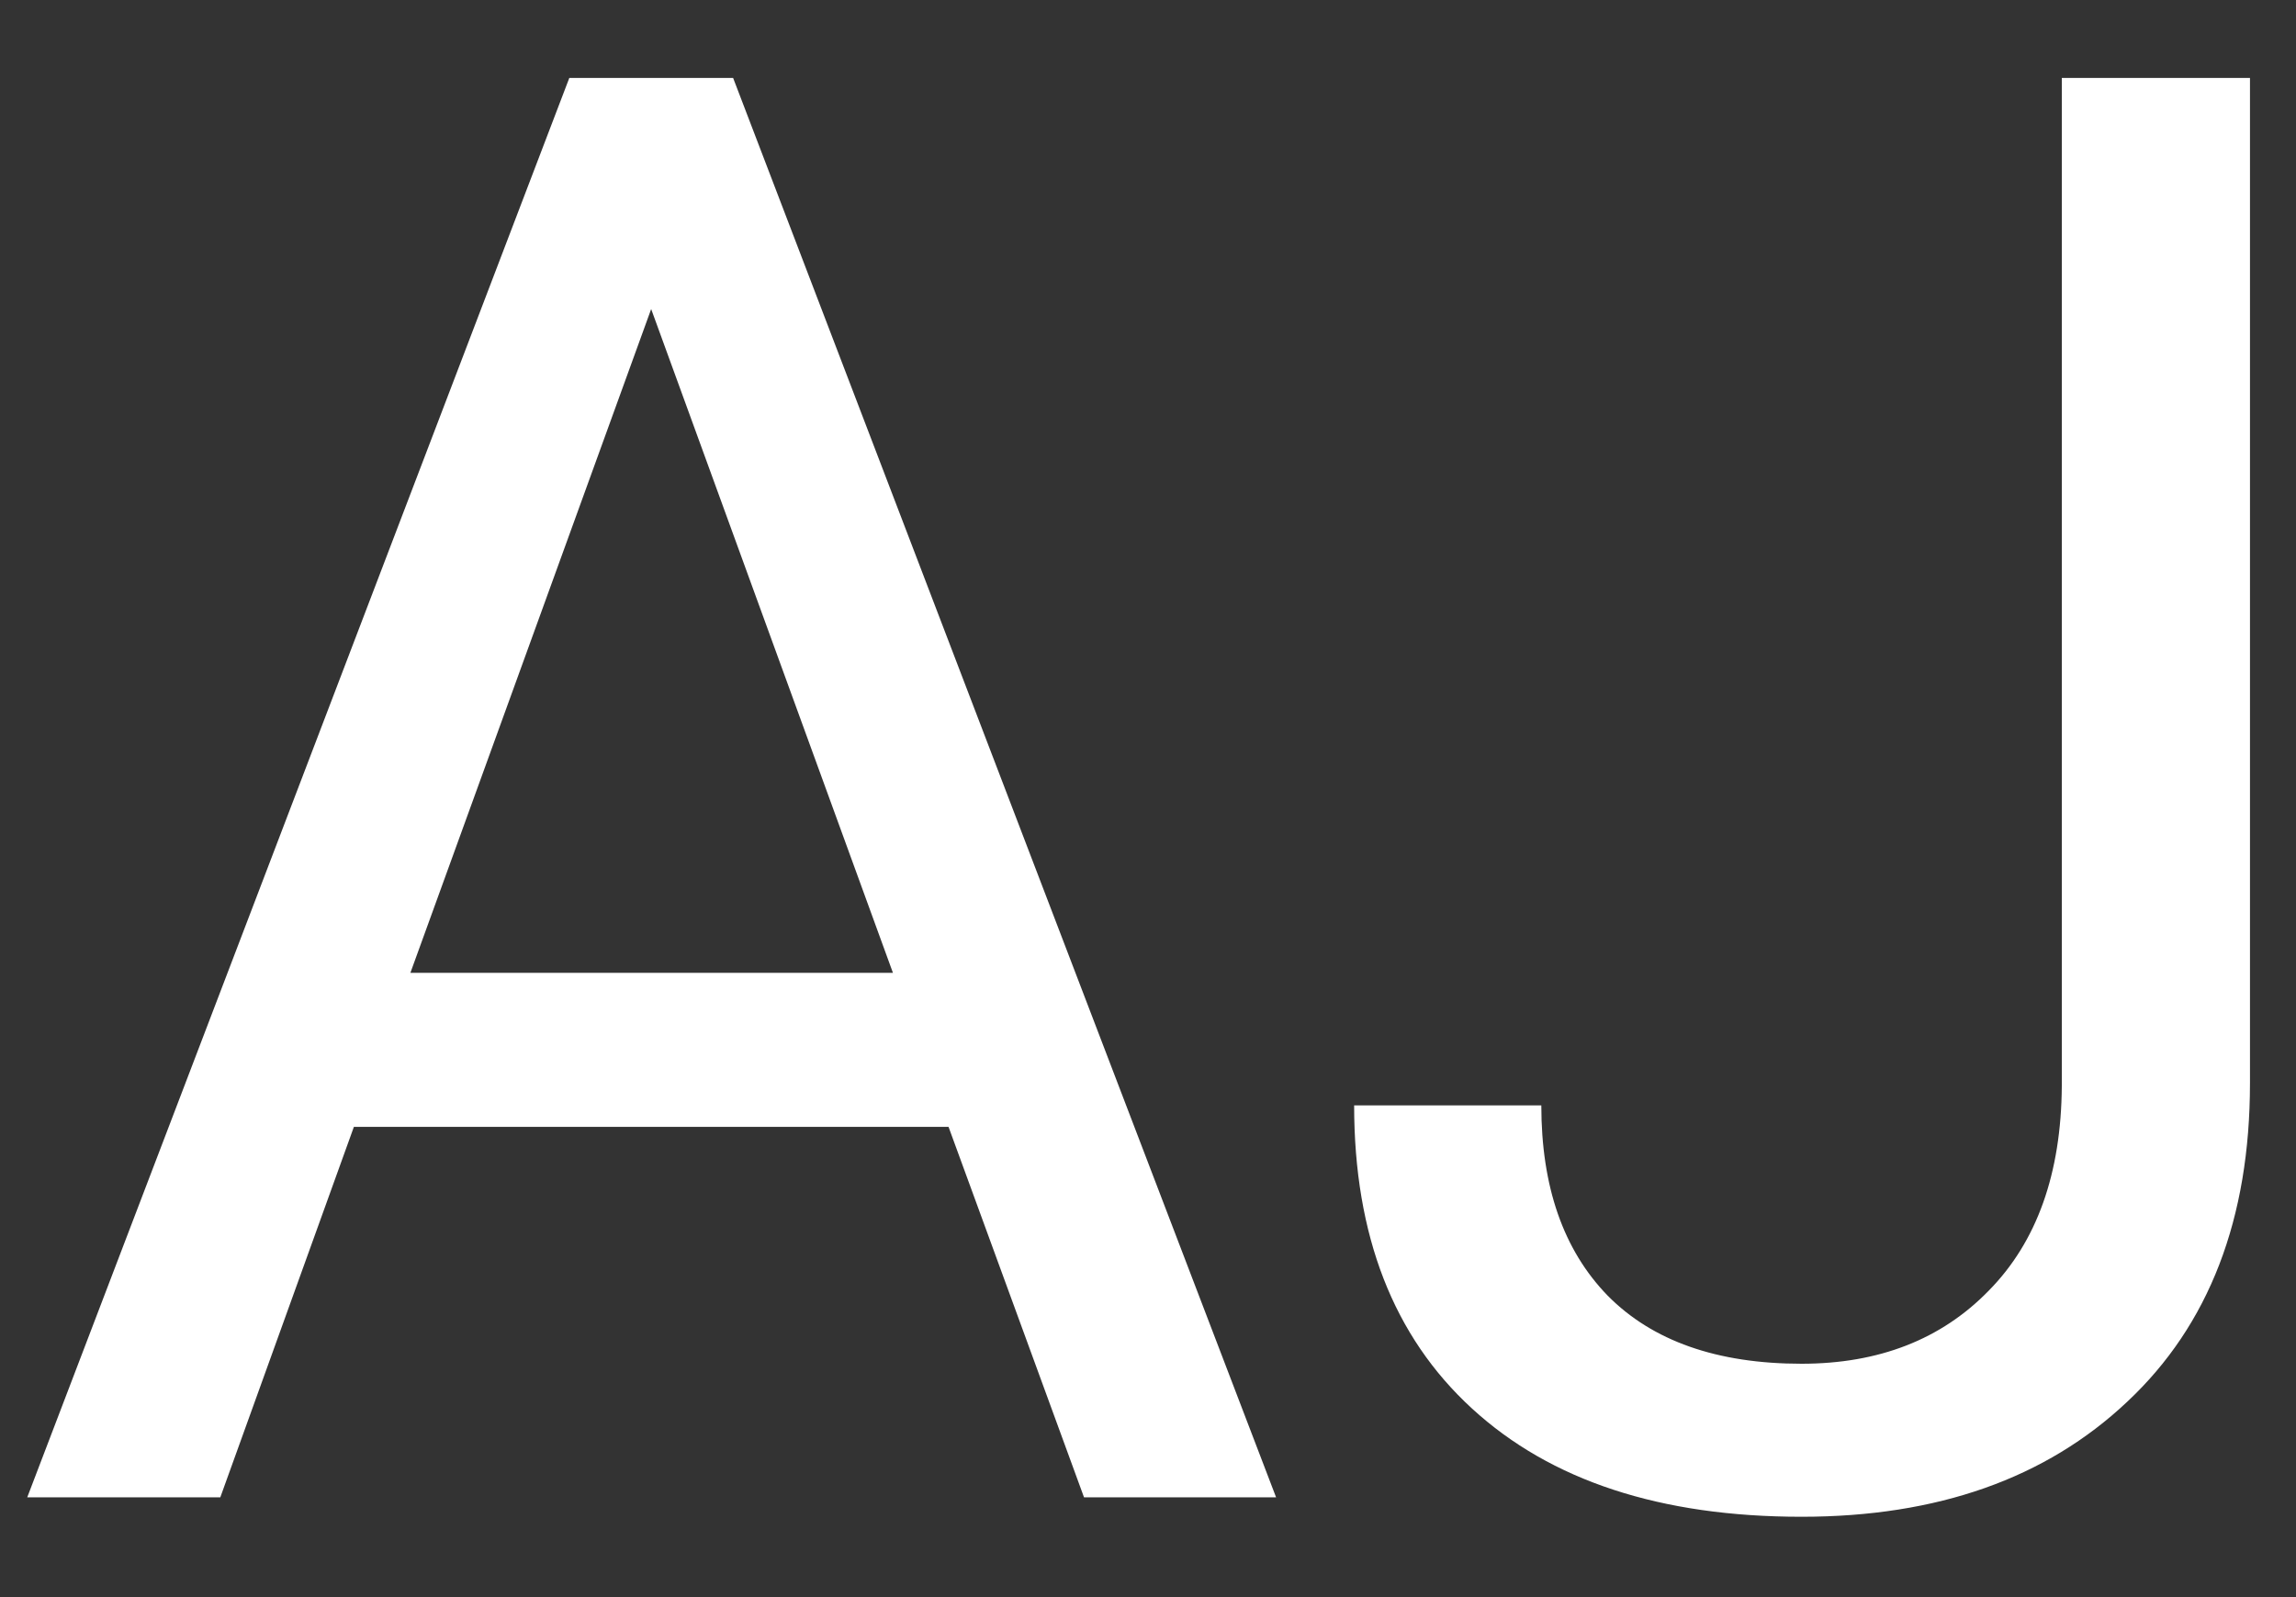 <svg width="23" height="16" viewBox="0 0 23 16" fill="none" xmlns="http://www.w3.org/2000/svg">
<rect x="0" y="0" width="23" height="16" fill="#333333" stroke="none"/>
<path id="AJ" d="M9.502 11.289H3.545L2.207 15H0.273L5.703 0.781H7.344L12.783 15H10.859L9.502 11.289ZM4.111 9.746H8.945L6.523 3.096L4.111 9.746ZM20.654 0.781H22.539V10.85C22.539 12.21 22.129 13.275 21.309 14.043C20.495 14.811 19.408 15.195 18.047 15.195C16.634 15.195 15.534 14.834 14.746 14.111C13.958 13.389 13.565 12.376 13.565 11.074H15.44C15.44 11.888 15.661 12.523 16.104 12.979C16.553 13.434 17.201 13.662 18.047 13.662C18.822 13.662 19.447 13.418 19.922 12.93C20.404 12.441 20.648 11.758 20.654 10.879V0.781Z" fill="white"/>
</svg>
